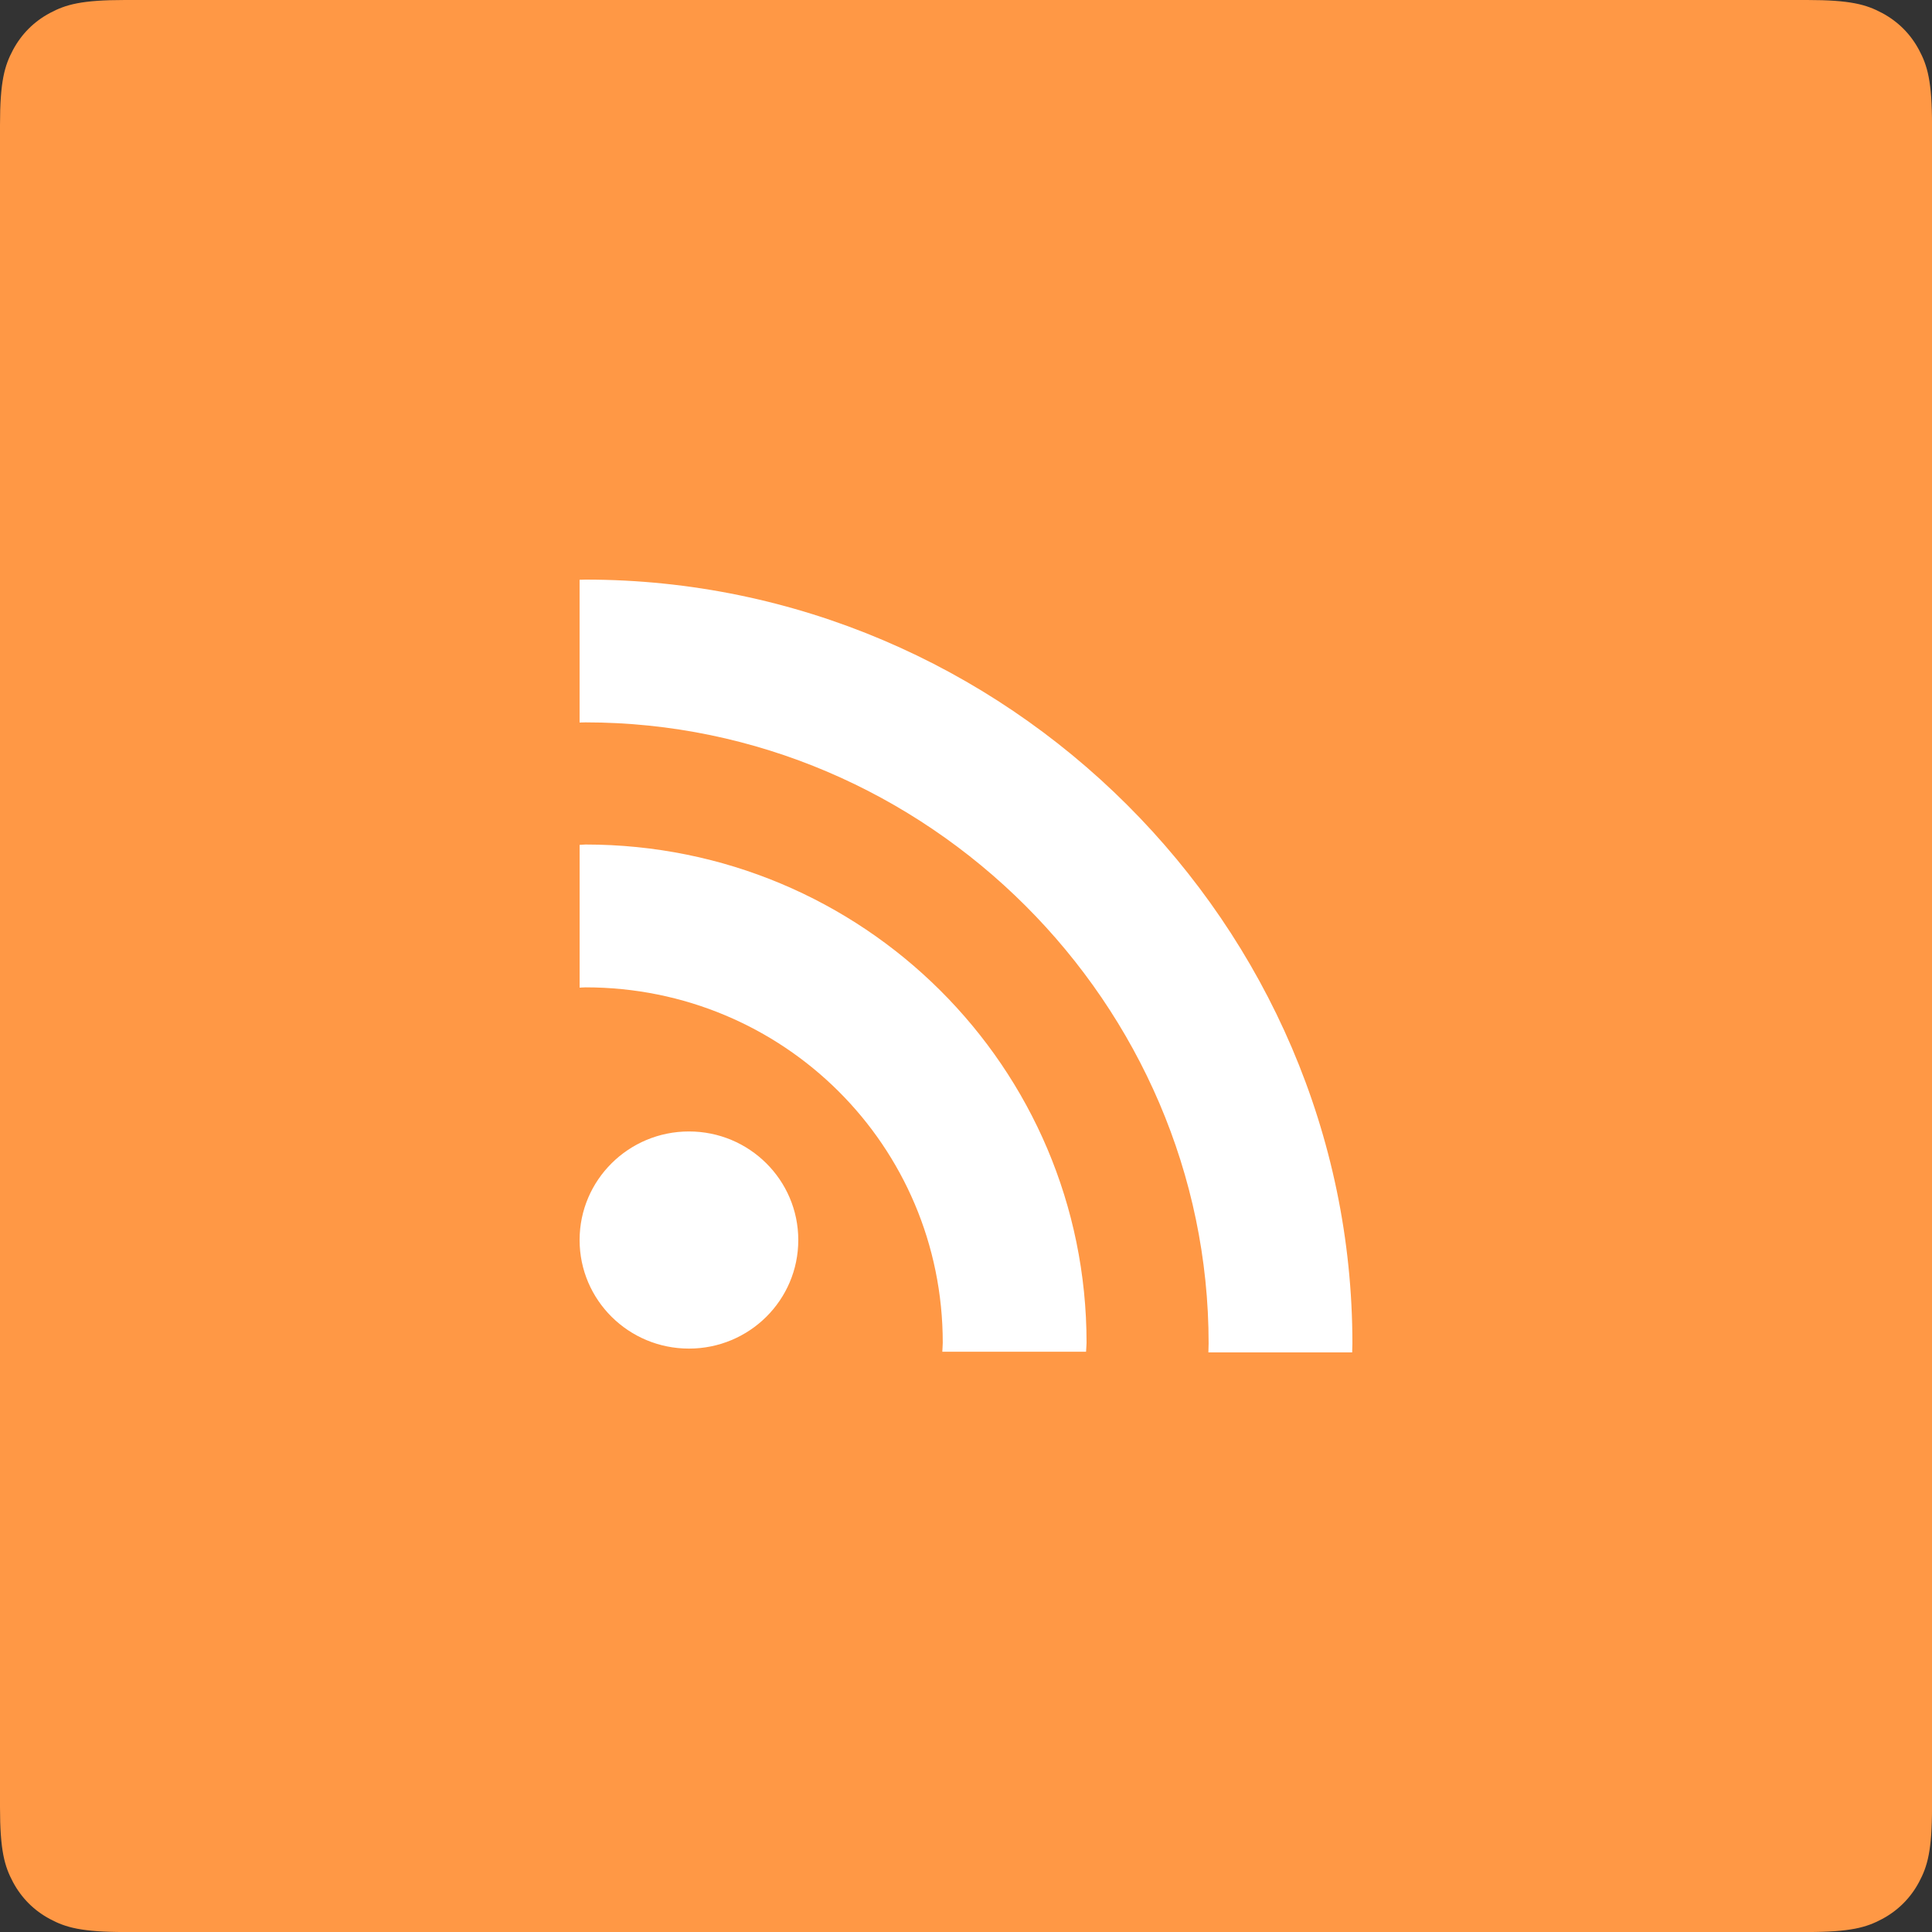 <svg height="100" viewBox="0 0 100 100" width="100" xmlns="http://www.w3.org/2000/svg"><rect x="0" y="0" width="100" height="100" fill="#333333" stroke="none"/><g fill="none"><path d="m6.467 0h87.067c2.249 0 3.064.234 3.886.674.822.44 1.467 1.085 1.907 1.907.44.822.674 1.637.674 3.886v87.067c0 2.249-.234 3.064-.674 3.886-.44.822-1.085 1.467-1.907 1.907-.822.44-1.637.674-3.886.674h-87.067c-2.249 0-3.064-.234-3.886-.674-.822-.44-1.467-1.085-1.907-1.907-.44-.822-.674-1.637-.674-3.886v-87.067c0-2.249.234-3.064.674-3.886.44-.822 1.085-1.467 1.907-1.907.822-.44 1.637-.674 3.886-.674z" fill="#ff9845"/><path d="m30.308 30c21.802 0 39.692 17.888 39.692 39.536 0 .154-.01.308-.012.464h-7.442c.002-.156.012-.31.012-.464 0-17.576-14.553-32.146-32.251-32.146-.101 0-.206.008-.308.008v-7.39c.102 0 .206-.008.308-.008zm18.489 39.501c0-10.188-8.229-18.396-18.489-18.396-.101 0-.206.013-.307.015v-7.39c.102-.002.206-.018.307-.018 14.363 0 25.932 11.526 25.932 25.79 0 .157-.022.306-.026.464h-7.44c.004-.159.023-.308.023-.464zm-13.137.302c-3.125 0-5.66-2.512-5.66-5.619 0-3.103 2.535-5.62 5.66-5.62 3.128 0 5.659 2.517 5.659 5.62 0 3.107-2.531 5.619-5.659 5.619z" fill="#fff"/></g></svg>